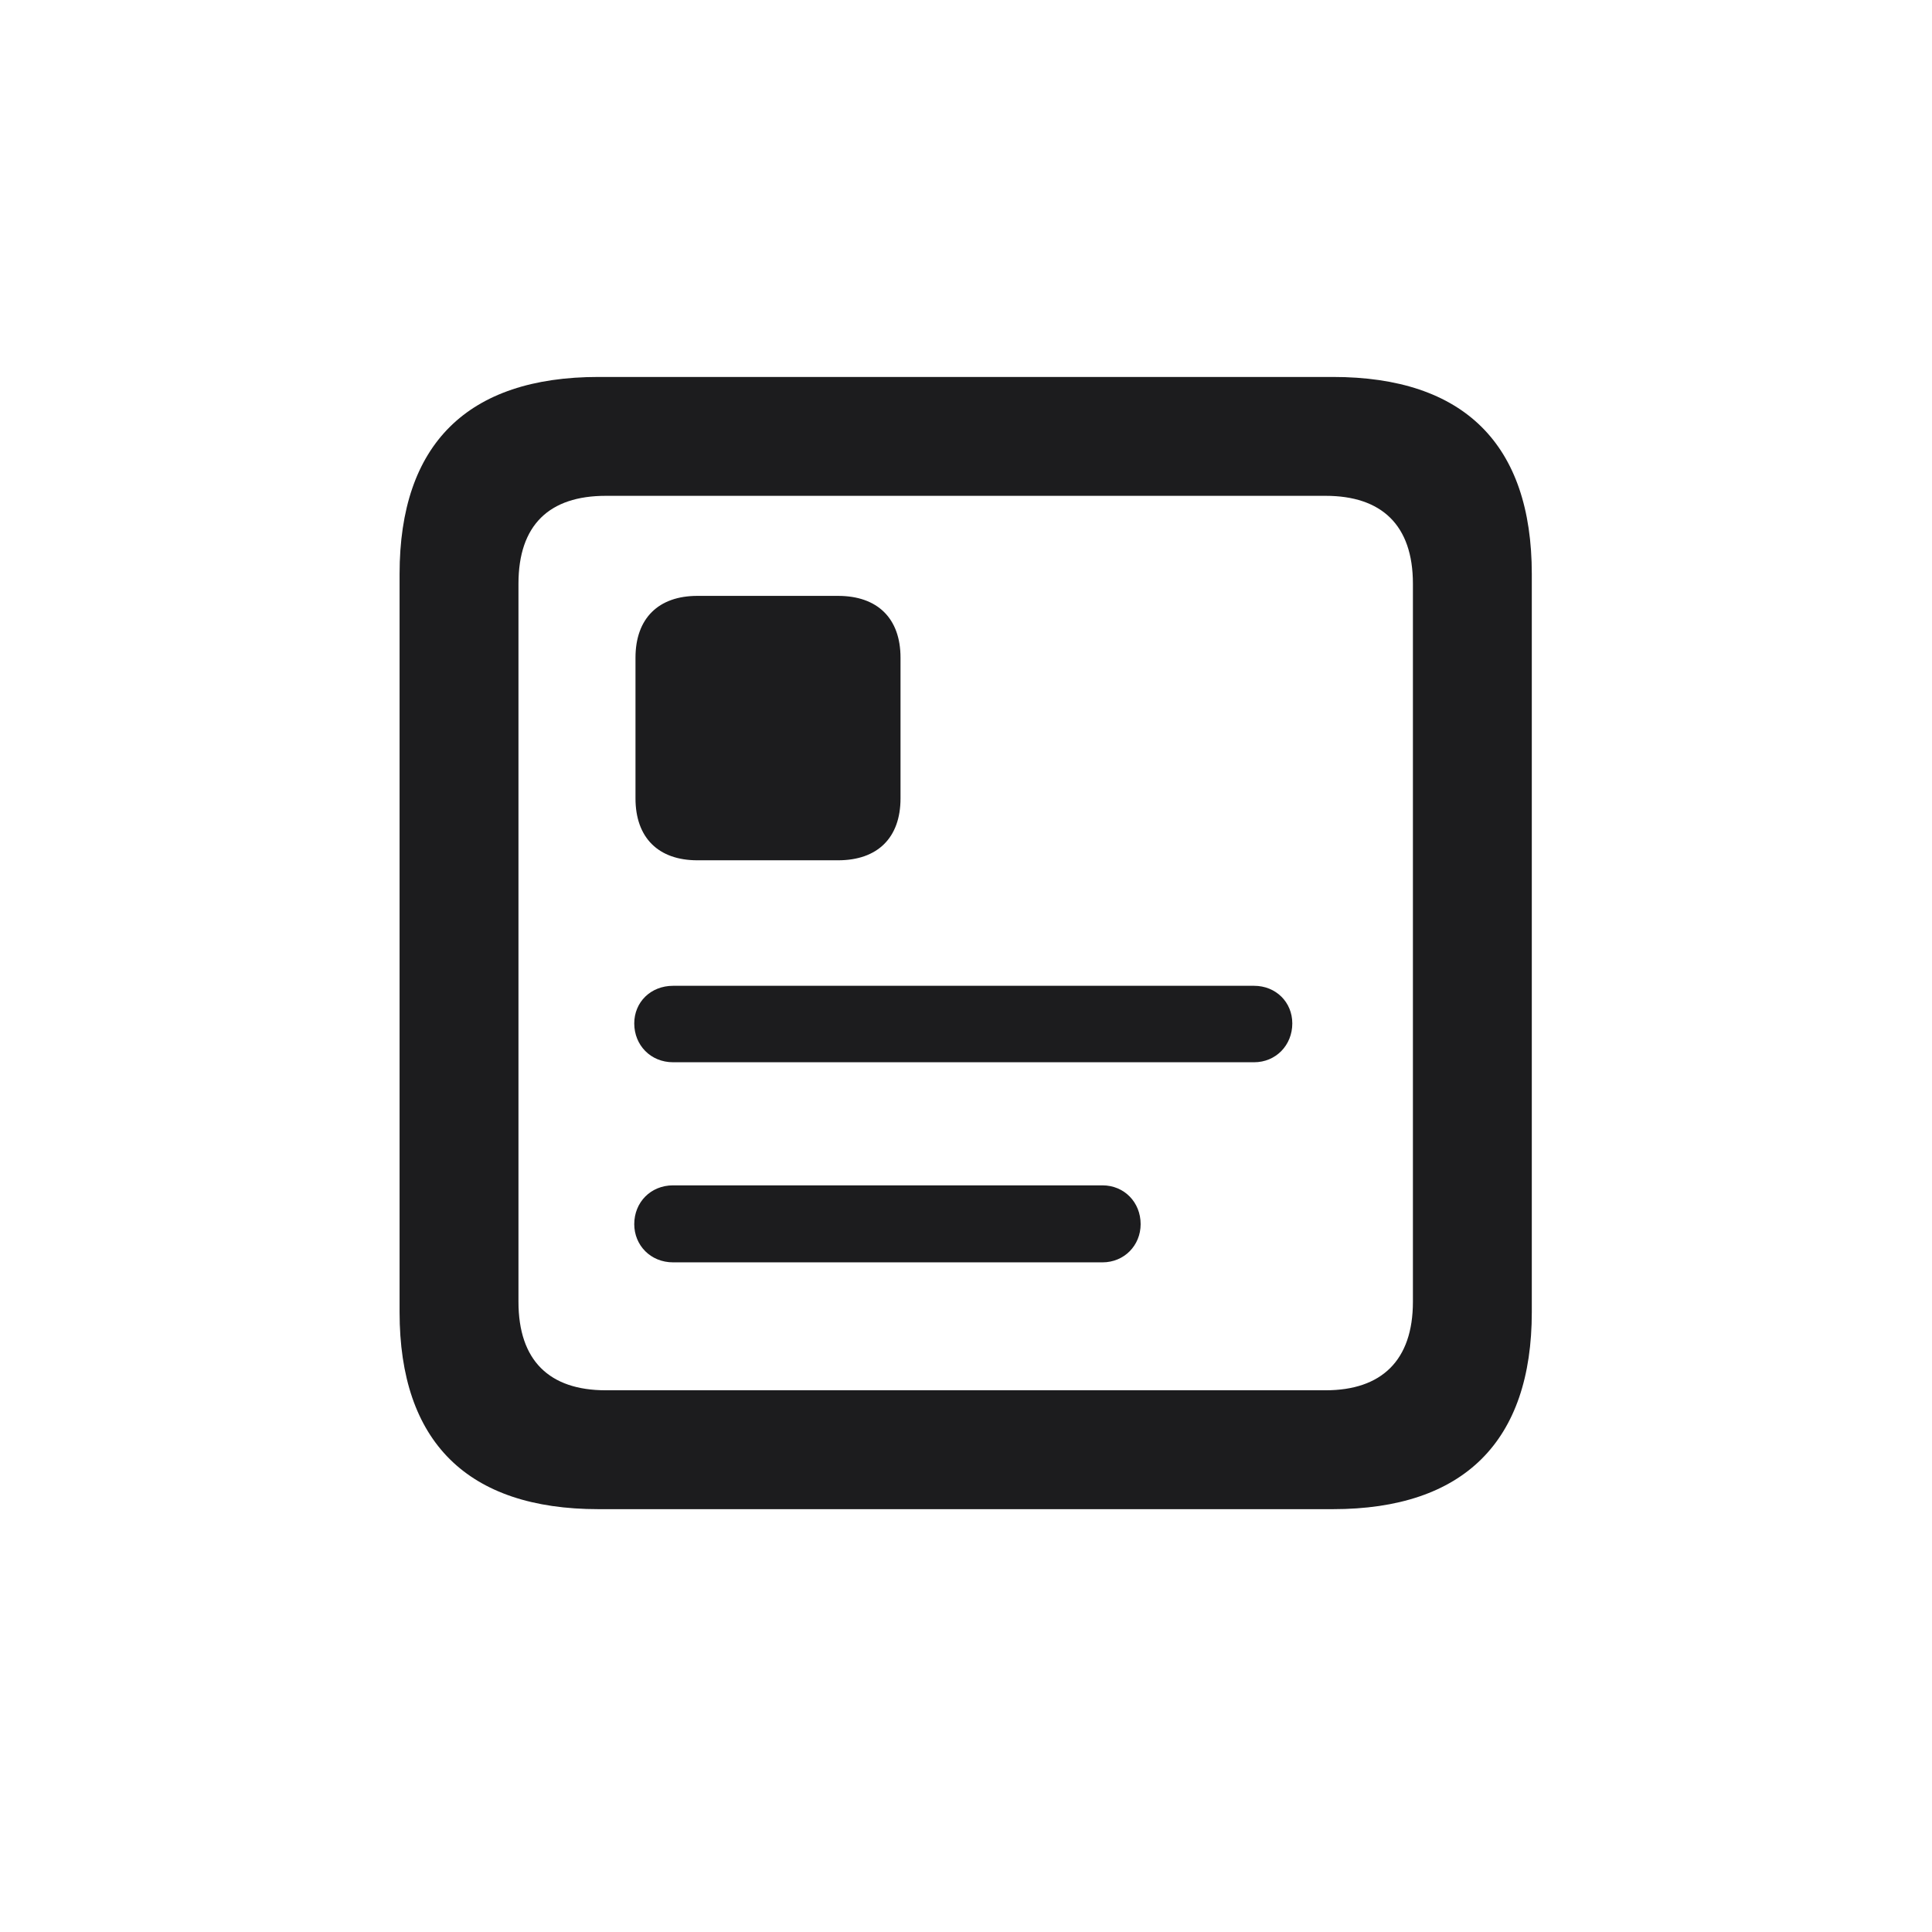 <svg width="28" height="28" viewBox="0 0 28 28" fill="none" xmlns="http://www.w3.org/2000/svg">
<path d="M8.674 21.872H19.317C21.216 21.872 22.2 20.888 22.2 19.016V8.319C22.2 6.438 21.216 5.463 19.317 5.463H8.674C6.775 5.463 5.791 6.438 5.791 8.319V19.016C5.791 20.896 6.775 21.872 8.674 21.872ZM8.779 20.149C7.962 20.149 7.514 19.719 7.514 18.866V8.46C7.514 7.607 7.962 7.186 8.779 7.186H19.212C20.02 7.186 20.477 7.607 20.477 8.46V18.866C20.477 19.719 20.02 20.149 19.212 20.149H8.779ZM9.21 9.532V11.571C9.21 12.143 9.544 12.468 10.106 12.468H12.146C12.717 12.468 13.051 12.143 13.051 11.571V9.532C13.051 8.961 12.717 8.636 12.146 8.636H10.106C9.544 8.636 9.21 8.961 9.21 9.532ZM9.755 15.395H18.175C18.491 15.395 18.729 15.148 18.729 14.832C18.729 14.524 18.491 14.287 18.175 14.287H9.755C9.43 14.287 9.192 14.524 9.192 14.832C9.192 15.148 9.43 15.395 9.755 15.395ZM9.755 18.295H15.977C16.294 18.295 16.531 18.049 16.531 17.741C16.531 17.425 16.294 17.179 15.977 17.179H9.755C9.43 17.179 9.192 17.425 9.192 17.741C9.192 18.049 9.43 18.295 9.755 18.295Z" fill="#1C1C1E"/>
</svg>
